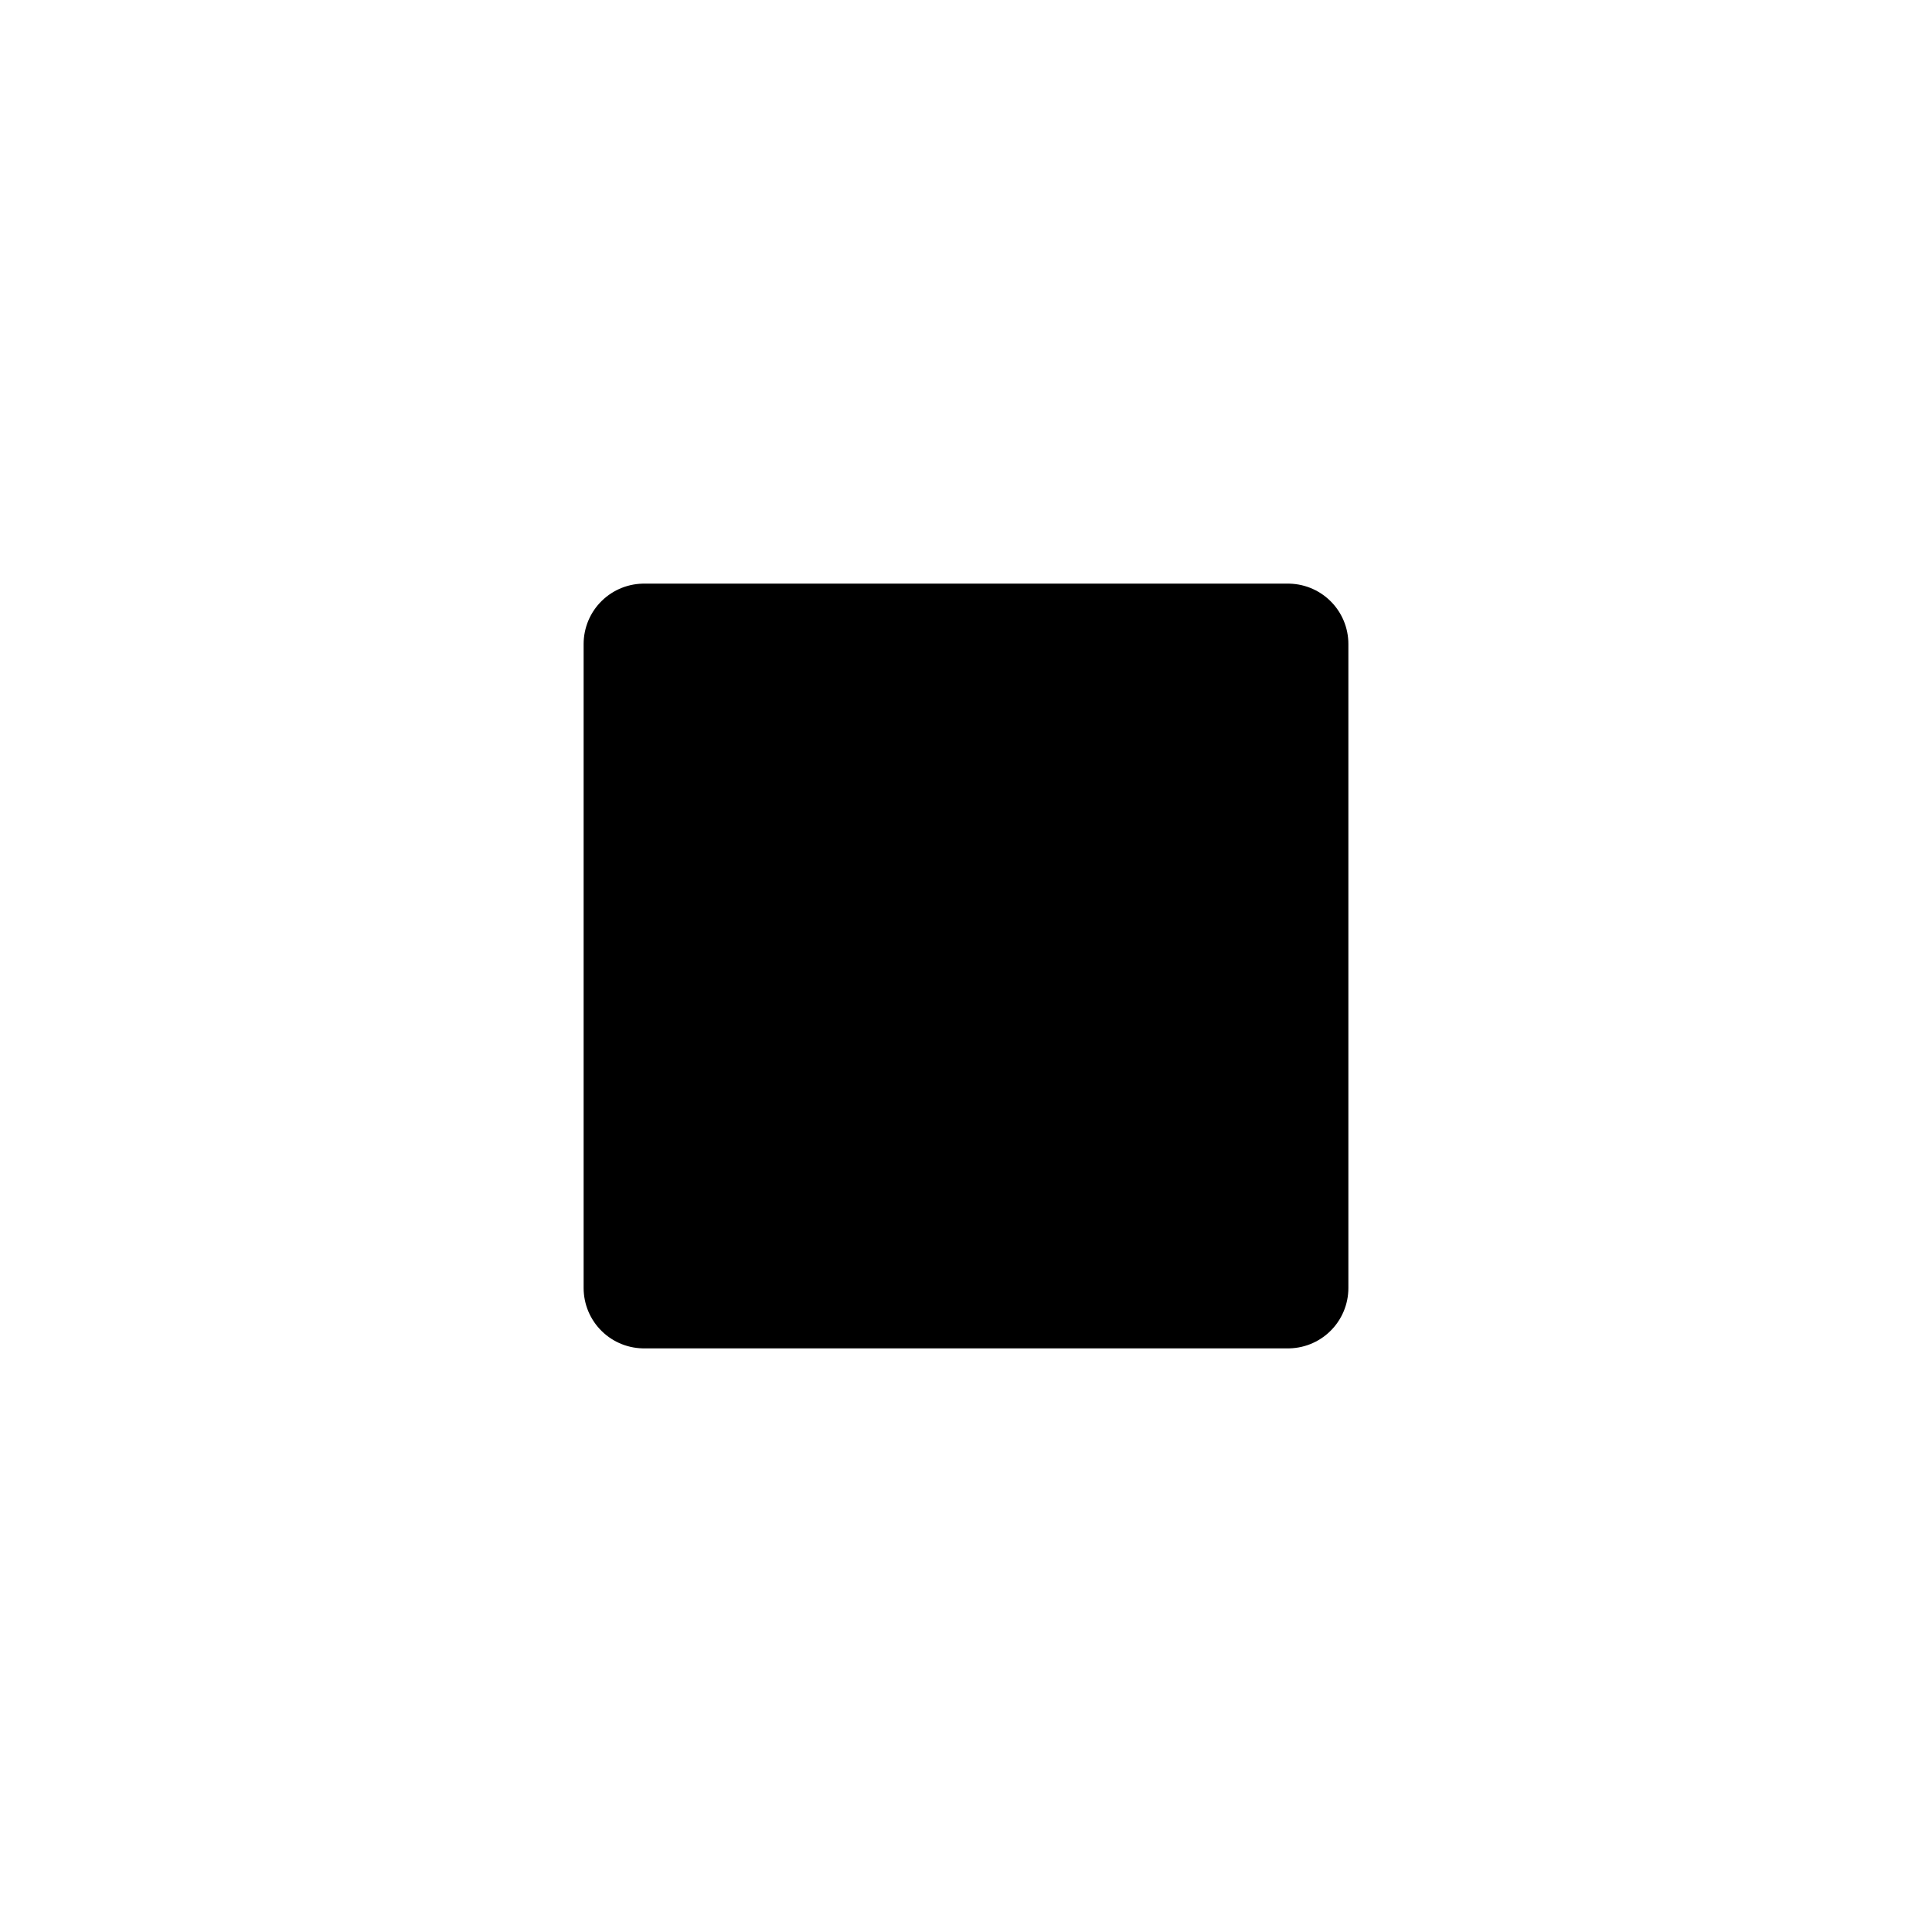 <svg width="24" height="24" viewBox="0 0 24 24" fill="none" xmlns="http://www.w3.org/2000/svg">
<g id="Interface/S/Stop">
<path id="ToneAlpha1" d="M8 16H16V8H8V16Z" fill="black" stroke="black" stroke-width="1.5" stroke-linecap="round" stroke-linejoin="round"/>
</g>
</svg>
